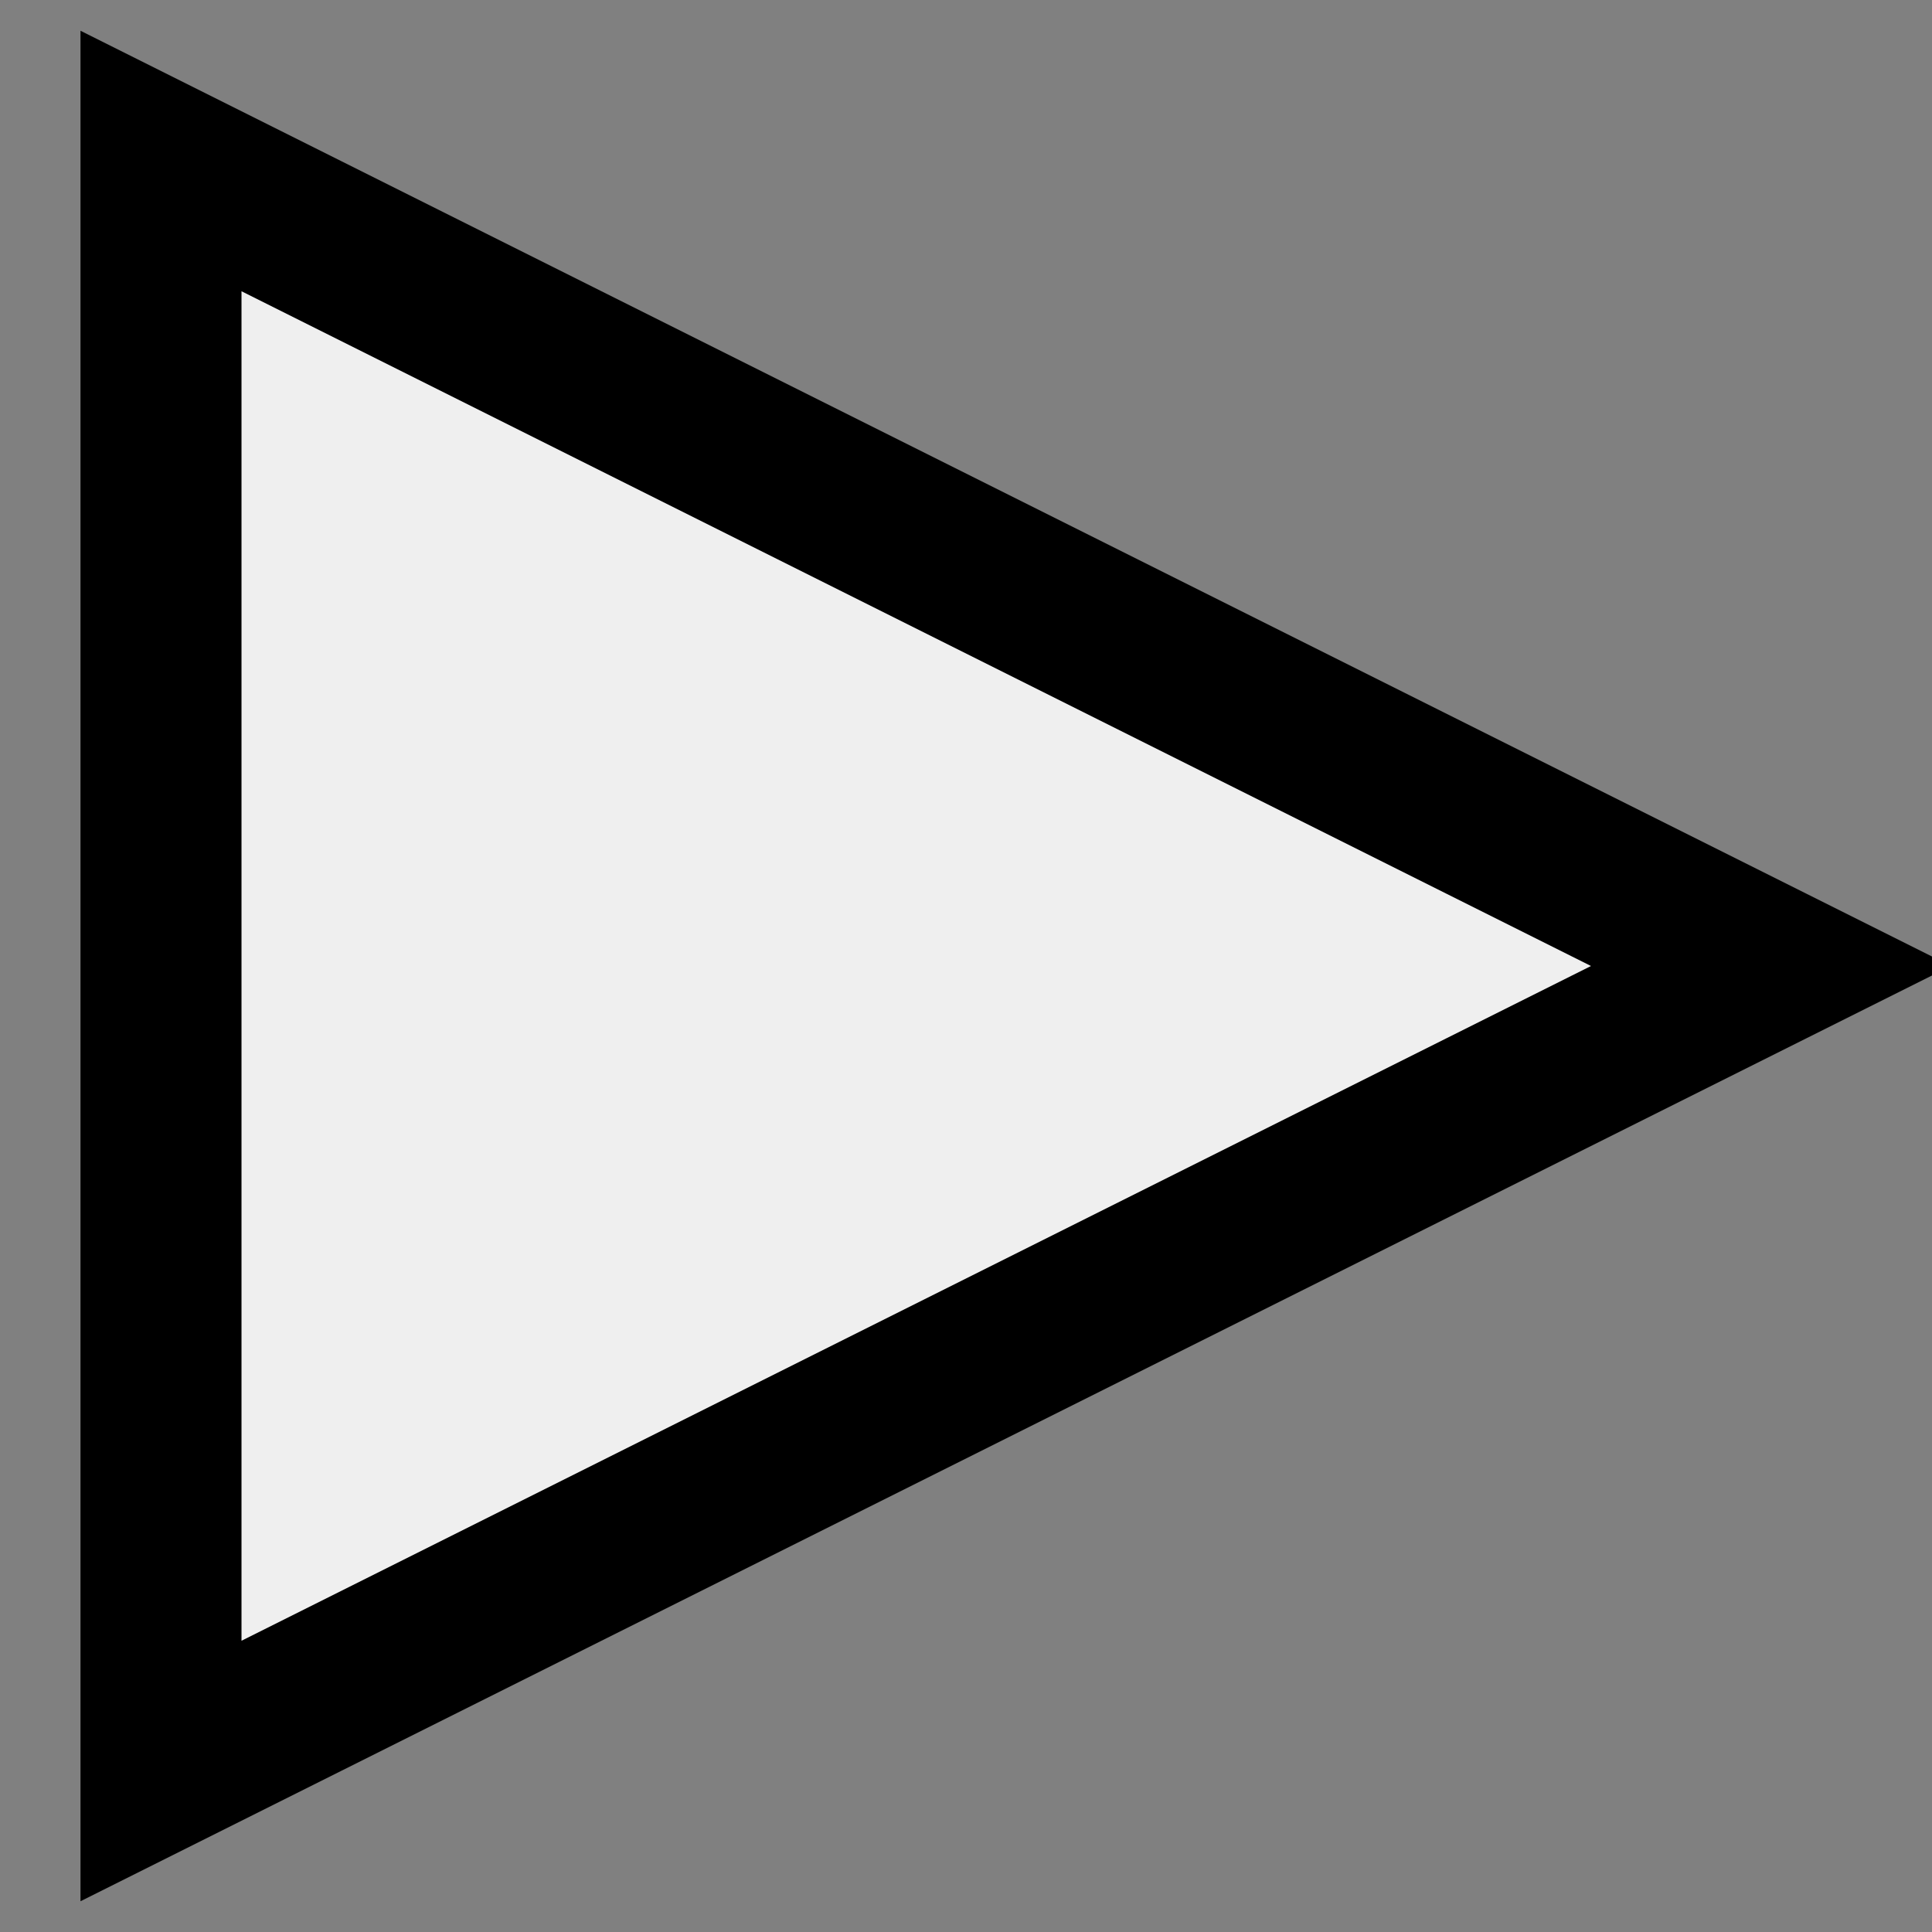 <?xml version="1.0" encoding="UTF-8" ?>
<svg width="36" height="36" xmlns="http://www.w3.org/2000/svg" version="1.1">

	

	<rect width="100%" height="100%" fill="#808080" stroke="none"/>

	

	<polygon points="3,3 3,33 33,18" fill="#efefef" stroke="black" stroke-width="3" />
	
</svg>